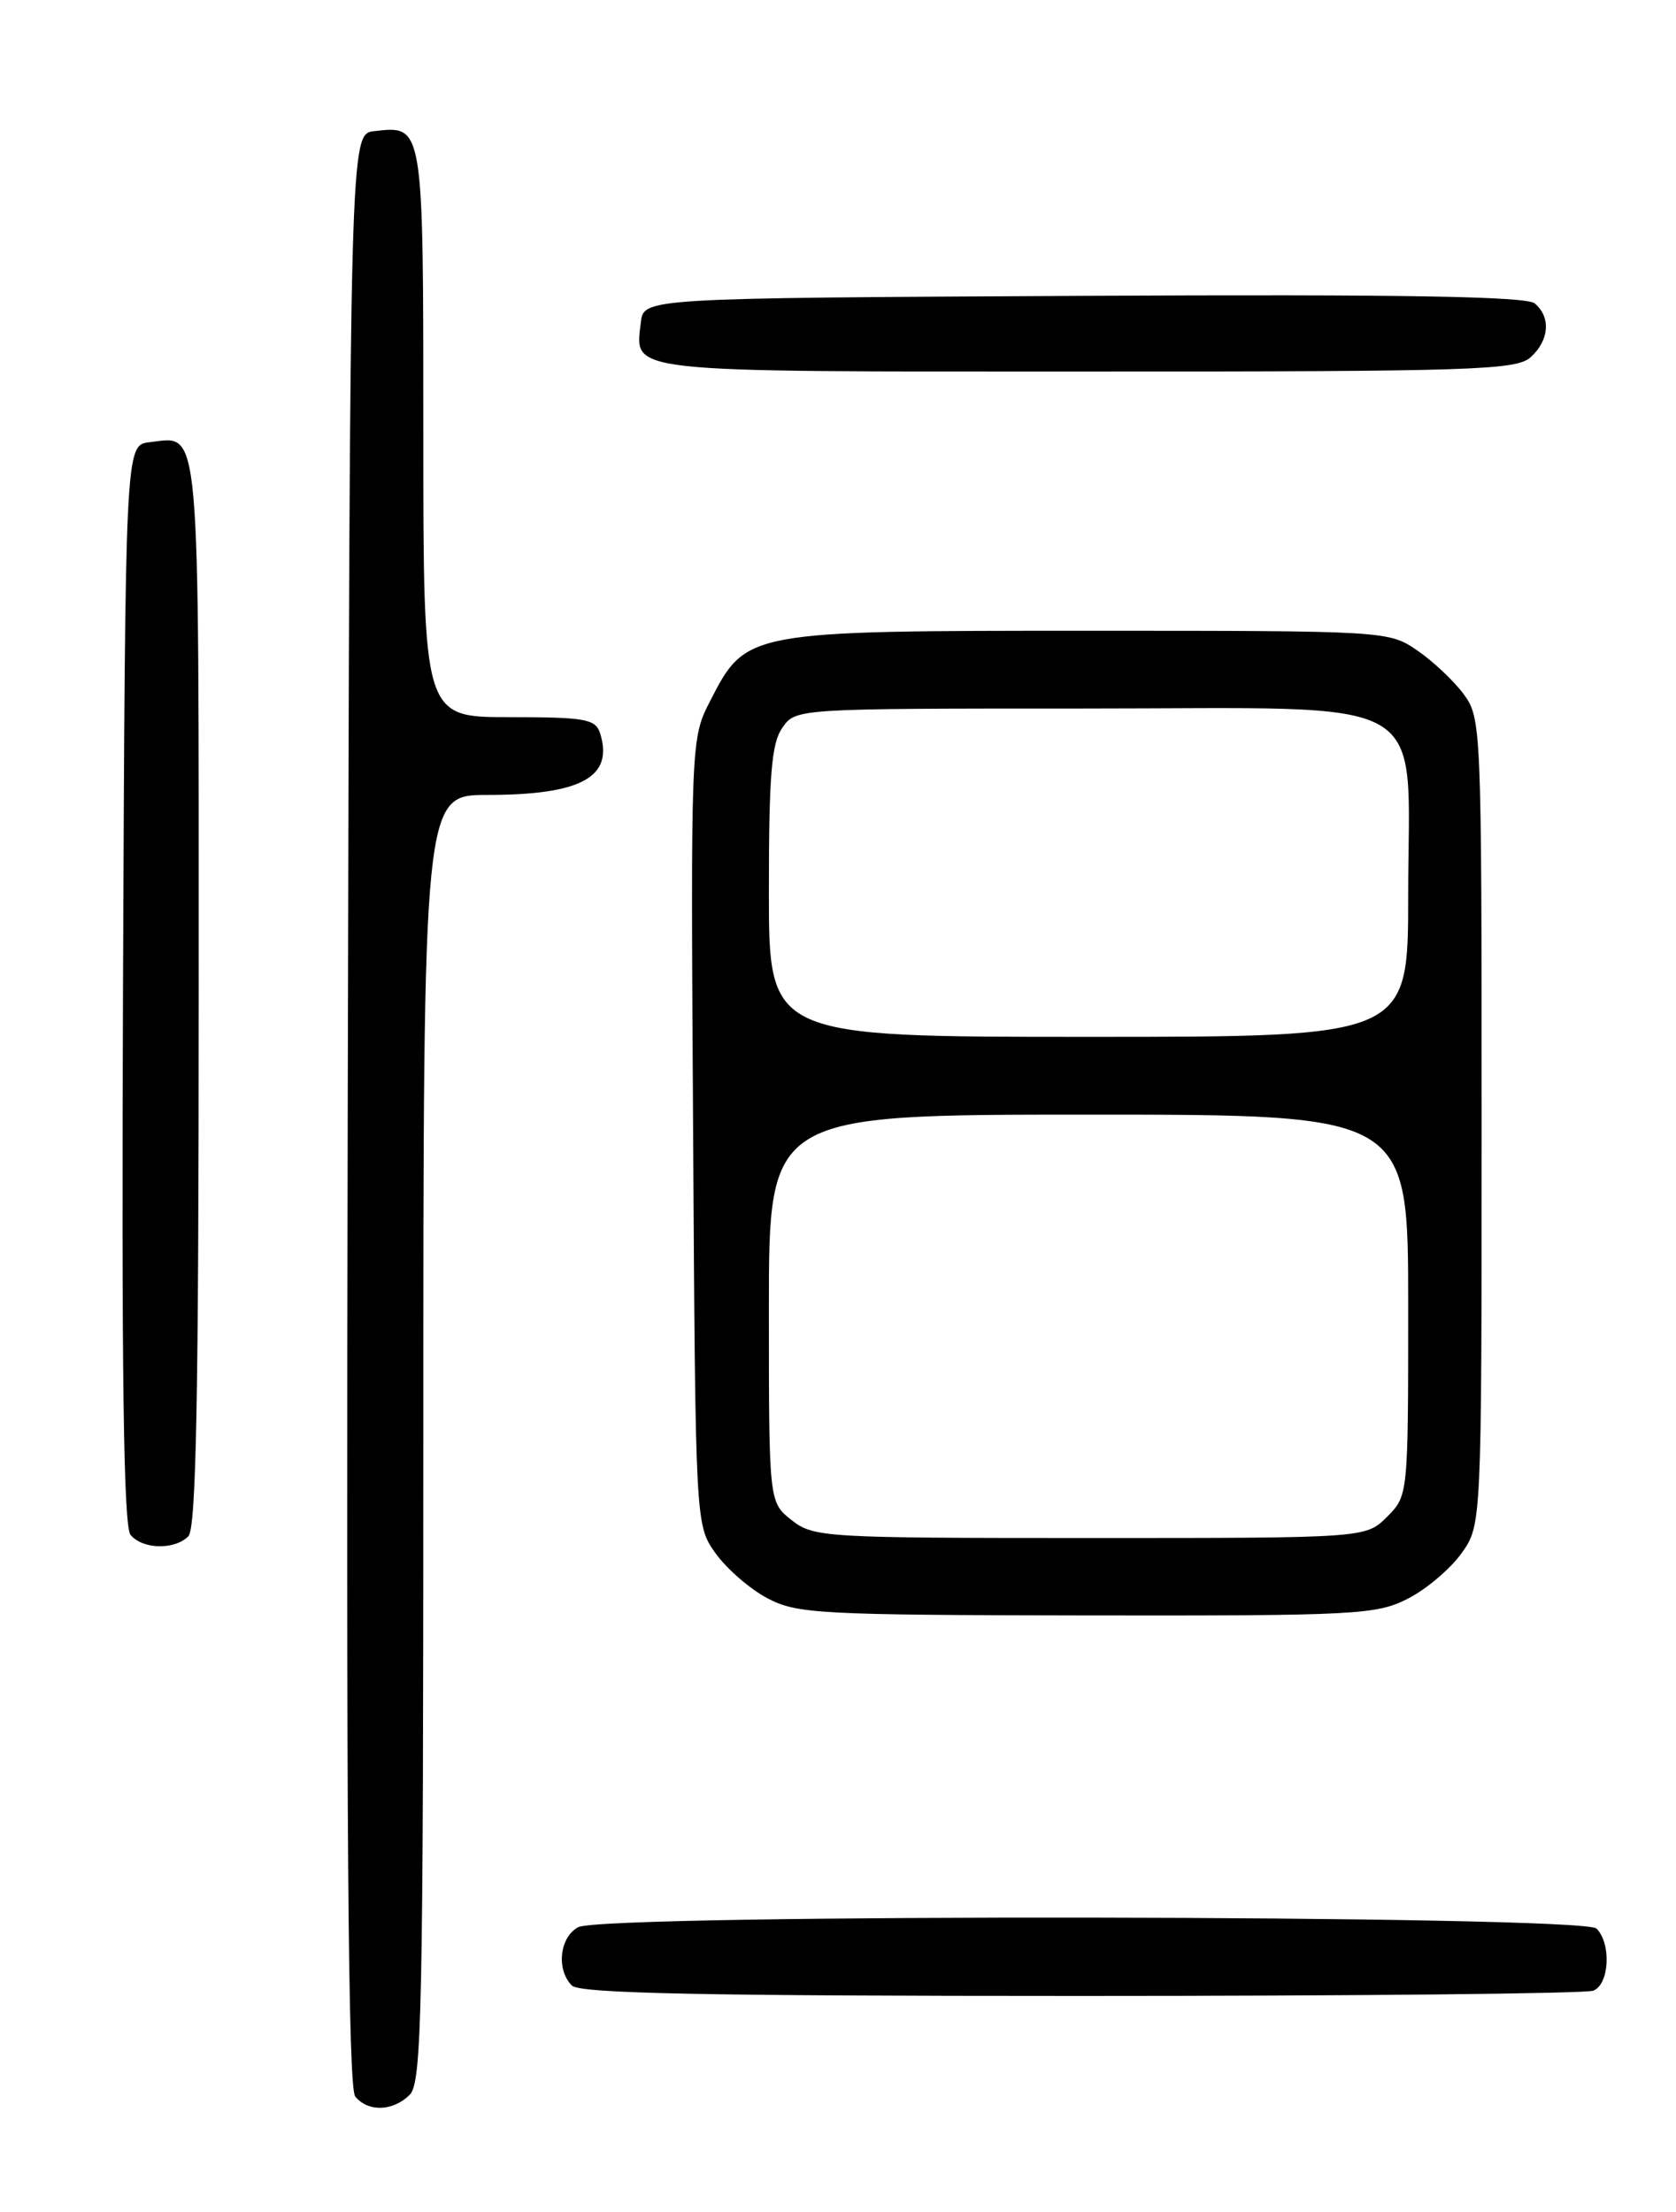 <?xml version="1.0" encoding="UTF-8" standalone="no"?>
<!DOCTYPE svg PUBLIC "-//W3C//DTD SVG 1.1//EN" "http://www.w3.org/Graphics/SVG/1.1/DTD/svg11.dtd" >
<svg xmlns="http://www.w3.org/2000/svg" xmlns:xlink="http://www.w3.org/1999/xlink" version="1.1" viewBox="0 0 194 256">
 <g >
 <path fill="currentColor"
d=" M 47.43 242.43 C 48.83 241.03 49.00 232.76 49.00 166.43 C 49.00 92.00 49.00 92.00 56.43 92.00 C 67.29 92.00 71.06 89.93 69.46 84.86 C 68.93 83.21 67.74 83.00 58.93 83.00 C 49.00 83.00 49.00 83.00 49.00 50.12 C 49.00 14.26 49.04 14.52 43.31 15.18 C 40.50 15.50 40.50 15.50 40.25 128.39 C 40.06 210.99 40.29 241.65 41.12 242.64 C 42.62 244.46 45.50 244.36 47.43 242.43 Z  M 184.42 230.39 C 186.29 229.68 186.54 224.94 184.80 223.20 C 183.22 221.62 69.88 221.46 66.93 223.04 C 64.77 224.19 64.36 227.96 66.20 229.80 C 67.11 230.71 81.56 231.00 125.12 231.00 C 156.86 231.00 183.55 230.73 184.42 230.39 Z  M 162.96 185.02 C 165.09 183.94 167.88 181.57 169.17 179.77 C 171.50 176.50 171.50 176.50 171.50 129.82 C 171.50 84.03 171.46 83.09 169.41 80.32 C 168.26 78.77 165.83 76.49 164.01 75.25 C 160.74 73.02 160.34 73.00 126.09 73.00 C 86.47 73.00 86.36 73.02 82.23 81.07 C 79.95 85.50 79.95 85.50 80.23 131.00 C 80.50 176.50 80.50 176.50 82.83 179.77 C 84.11 181.56 86.81 183.91 88.83 184.97 C 92.24 186.78 94.83 186.91 125.79 186.96 C 157.03 187.00 159.32 186.88 162.96 185.02 Z  M 21.80 177.80 C 22.71 176.89 23.00 161.56 23.00 114.92 C 23.00 47.61 23.26 50.50 17.31 51.18 C 14.50 51.50 14.50 51.50 14.24 113.89 C 14.06 159.14 14.30 176.65 15.11 177.64 C 16.51 179.32 20.19 179.41 21.80 177.80 Z  M 177.17 41.35 C 179.34 39.39 179.54 36.69 177.64 35.11 C 176.65 34.30 162.13 34.05 125.39 34.24 C 74.50 34.50 74.50 34.50 74.18 37.31 C 73.50 43.20 71.73 43.00 125.79 43.00 C 170.50 43.00 175.52 42.84 177.17 41.35 Z  M 91.63 175.93 C 89.00 173.85 89.00 173.85 89.00 151.43 C 89.00 129.00 89.00 129.00 126.00 129.00 C 163.00 129.00 163.00 129.00 163.00 151.05 C 163.00 173.09 163.00 173.09 160.55 175.55 C 158.09 178.00 158.09 178.00 126.18 178.00 C 95.41 178.00 94.18 177.93 91.63 175.93 Z  M 89.00 103.22 C 89.00 89.66 89.30 86.02 90.56 84.22 C 92.11 82.00 92.13 82.00 125.48 82.00 C 166.68 82.00 163.00 79.88 163.00 103.63 C 163.00 120.00 163.00 120.00 126.00 120.00 C 89.00 120.00 89.00 120.00 89.00 103.22 Z "/>
</g>
</svg>